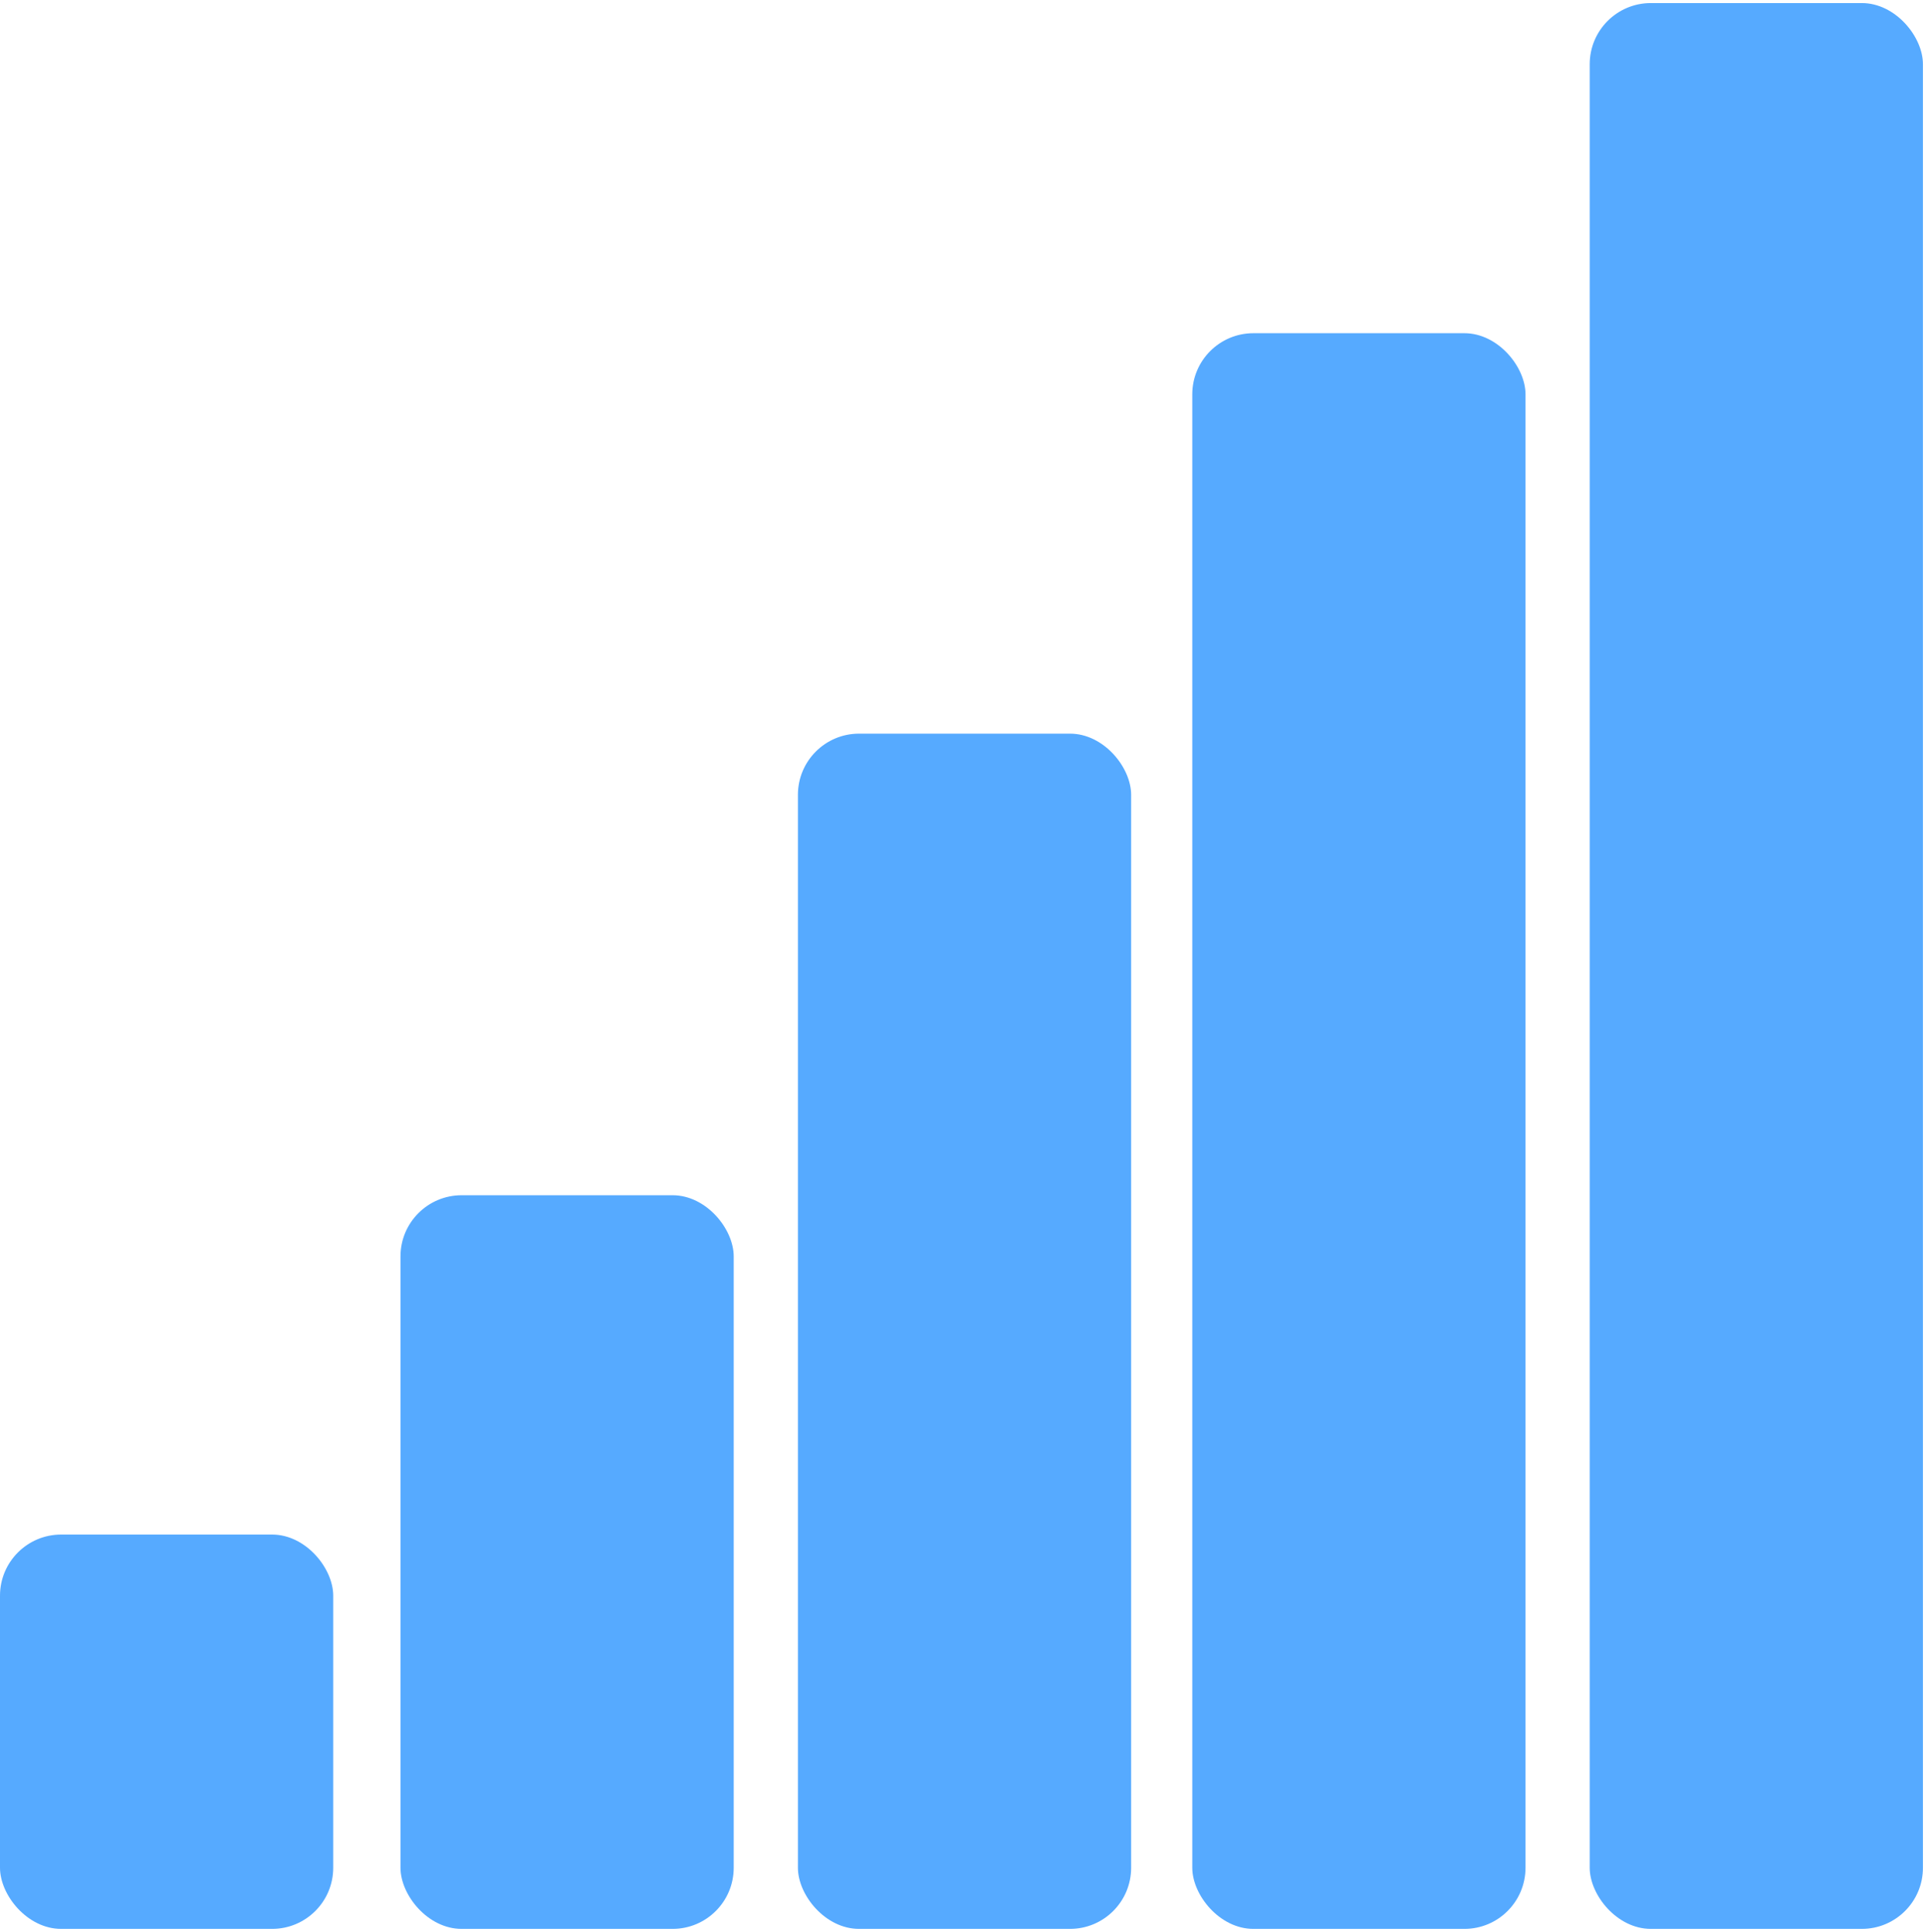 <svg width="630" height="632" xmlns="http://www.w3.org/2000/svg">
 <!-- Created with Method Draw - http://github.com/duopixel/Method-Draw/ -->

 <g>
  <title>background</title>
  <rect fill="none" id="canvas_background" height="634" width="632" y="-1" x="-1"/>
  <g display="none" overflow="visible" y="0" x="0" height="100%" width="100%" id="canvasGrid">
   <rect fill="url(#gridpattern)" stroke-width="0" y="0" x="0" height="100%" width="100%"/>
  </g>
 </g>
 <g>
  <title>Layer 1</title>
  <rect stroke="#000" rx="20" id="svg_1" height="630" width="109" y="1" x="520" stroke-width="0" fill="#56aaff"/>
  <rect stroke="#000" rx="20" id="svg_2" height="522" width="109" y="109" x="390" stroke-width="0" fill="#56aaff"/>
  <rect stroke="#56aaff" rx="20" id="svg_4" height="391" width="109" y="240" x="261" stroke-width="0" fill="#56aaff"/>
  <rect stroke="#56aaff" rx="20" id="svg_5" height="240" width="109" y="391" x="131" stroke-width="0" fill="#56aaff"/>
  <rect stroke="#000" rx="20" id="svg_6" height="129" width="109" y="502" x="0" stroke-width="0" fill="#56aaff"/>
  <defs>
   <style type="text/css"/>
  </defs>
  <defs>
   <style type="text/css"/>
  </defs>
 </g>
</svg>